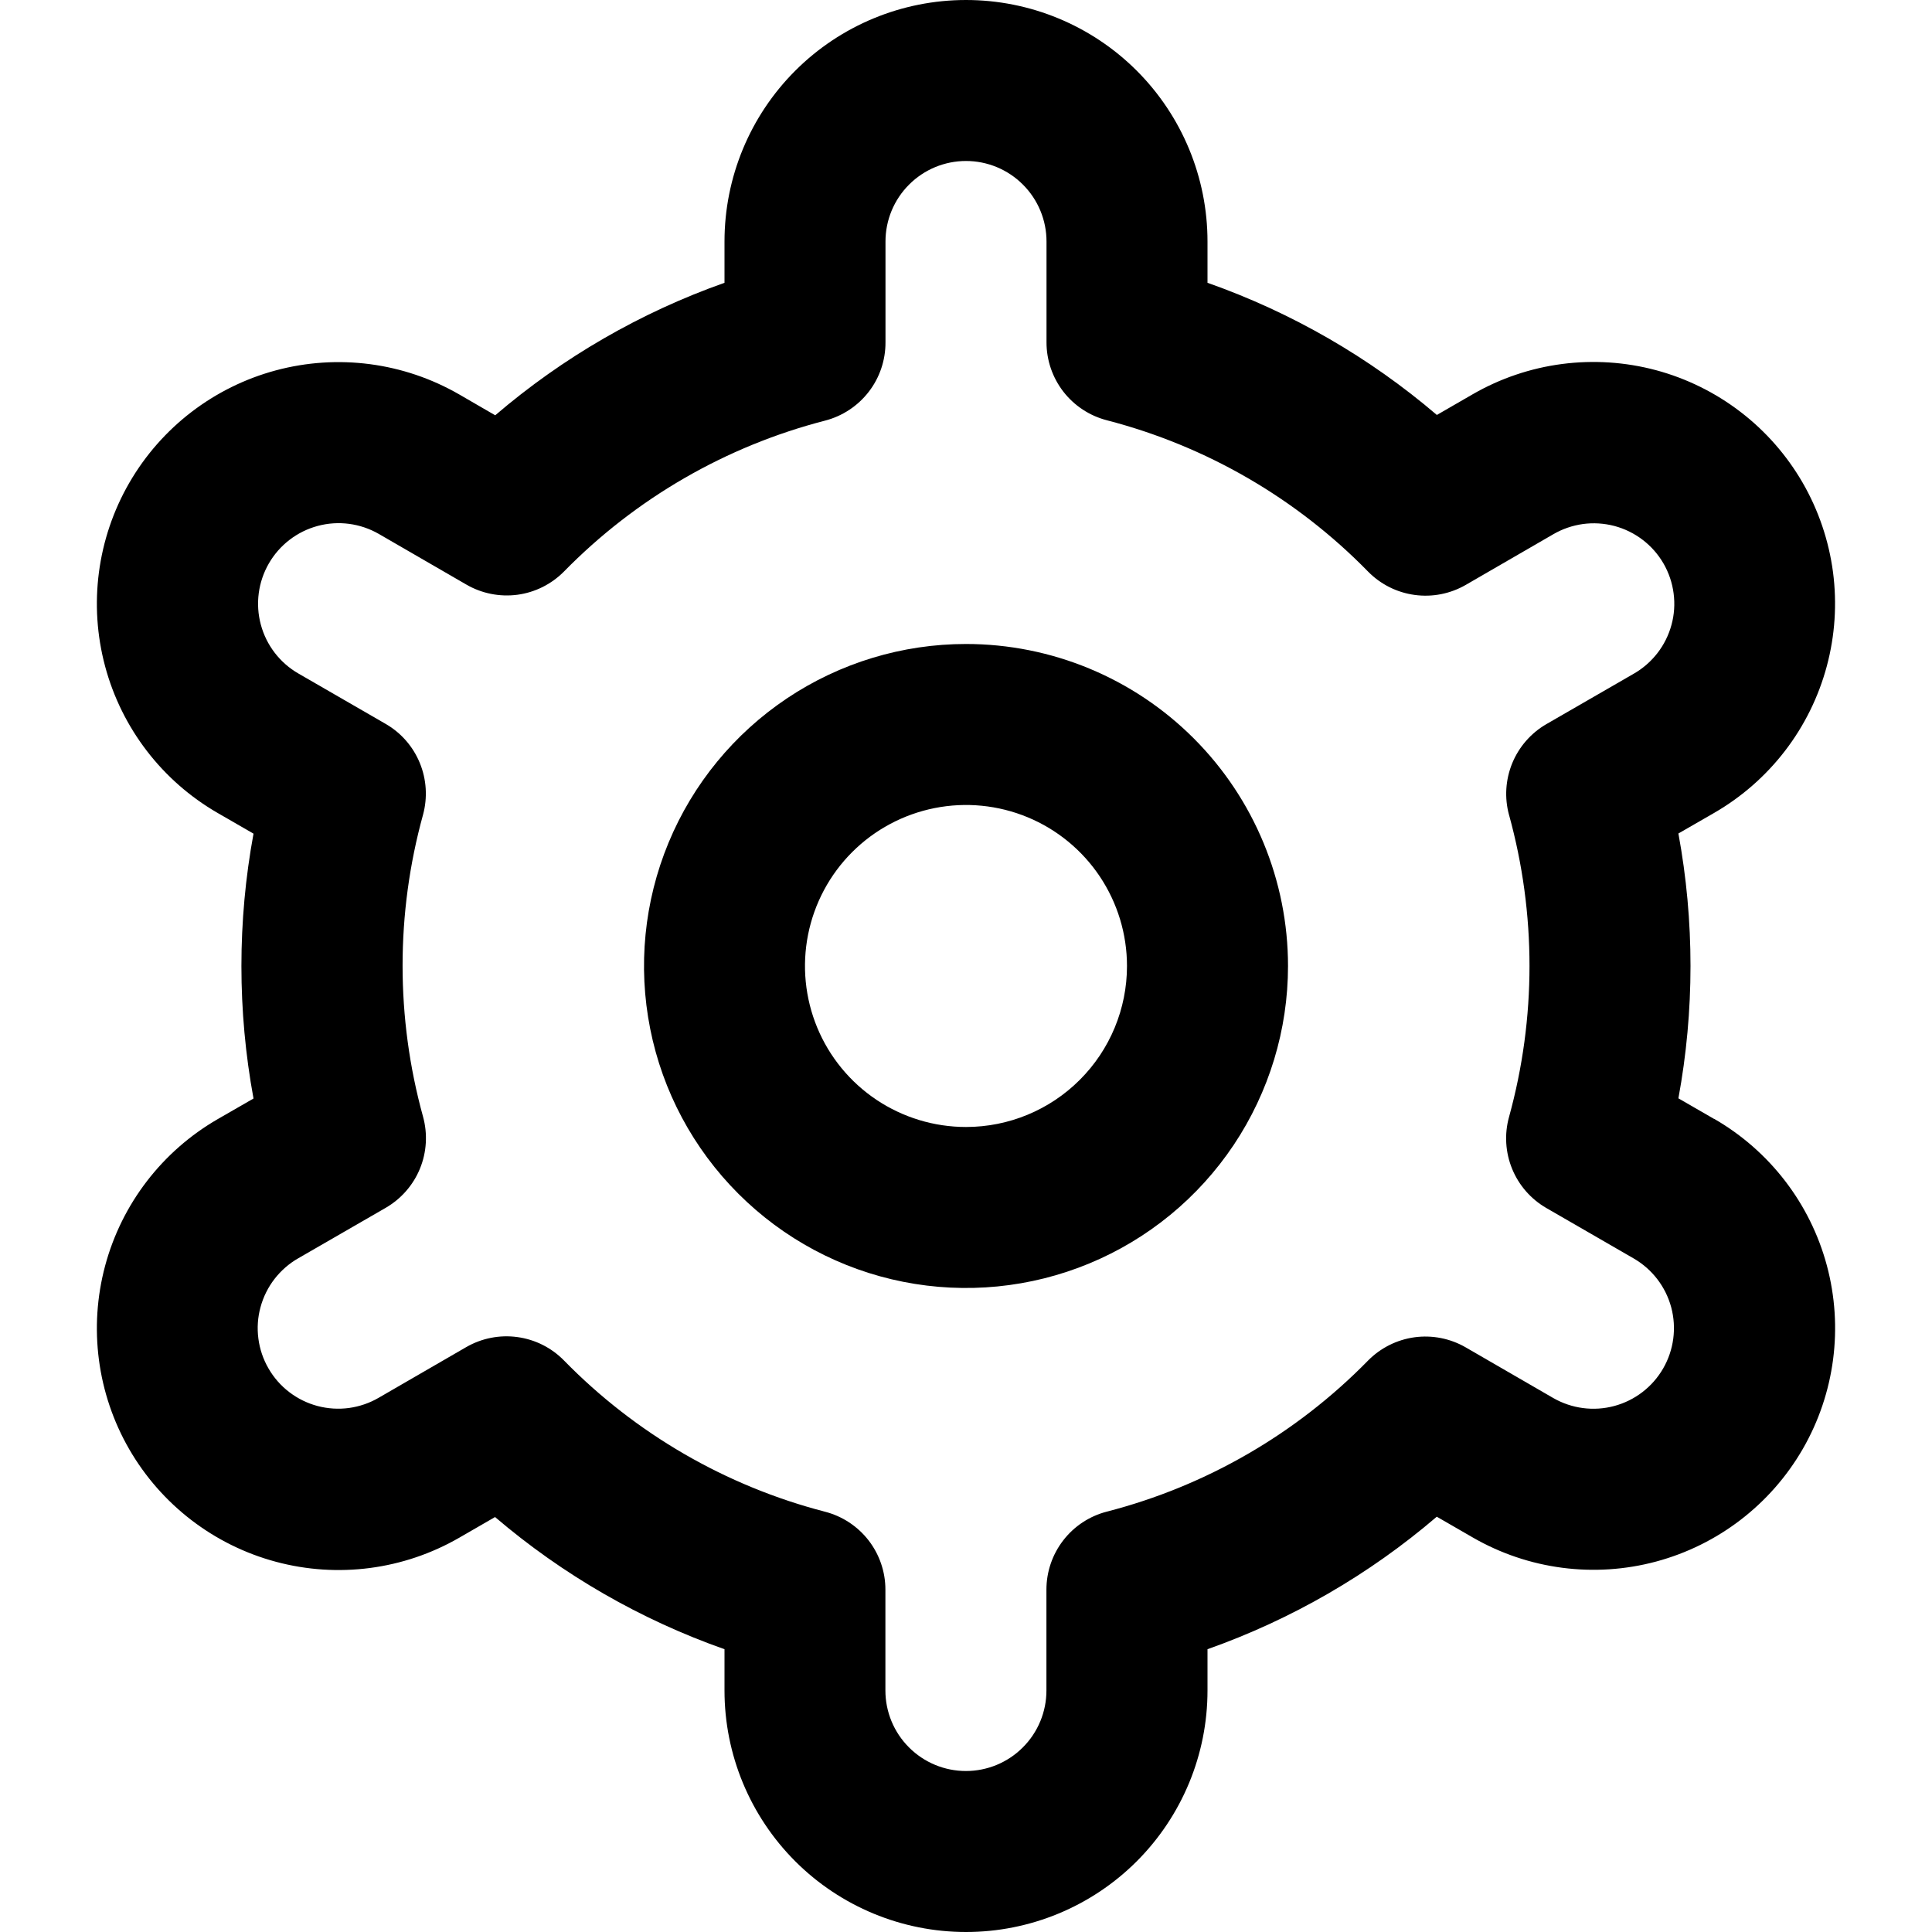 <svg width="46" height="46" viewBox="0 0 46 46" fill="none" xmlns="http://www.w3.org/2000/svg">
<path d="M23 15.333C21.484 15.333 20.001 15.783 18.741 16.625C17.48 17.468 16.497 18.665 15.917 20.066C15.337 21.467 15.185 23.008 15.481 24.496C15.776 25.983 16.507 27.349 17.579 28.421C18.651 29.493 20.017 30.224 21.504 30.519C22.991 30.815 24.533 30.663 25.934 30.083C27.335 29.503 28.532 28.52 29.375 27.259C30.217 25.998 30.667 24.516 30.667 23C30.667 20.967 29.859 19.017 28.421 17.579C26.983 16.141 25.033 15.333 23 15.333ZM23 26.833C22.242 26.833 21.501 26.608 20.87 26.187C20.24 25.766 19.748 25.167 19.458 24.467C19.168 23.766 19.092 22.996 19.24 22.252C19.388 21.509 19.753 20.825 20.289 20.289C20.825 19.753 21.509 19.388 22.252 19.24C22.996 19.092 23.766 19.168 24.467 19.458C25.167 19.748 25.766 20.24 26.187 20.87C26.608 21.501 26.833 22.242 26.833 23C26.833 24.017 26.429 24.992 25.71 25.71C24.992 26.429 24.017 26.833 23 26.833Z" fill="black"/>
<path d="M40.813 26.642L39.962 26.151C40.346 24.067 40.346 21.93 39.962 19.845L40.813 19.355C41.468 18.977 42.042 18.474 42.502 17.875C42.962 17.276 43.299 16.592 43.495 15.862C43.691 15.132 43.741 14.371 43.643 13.622C43.544 12.873 43.299 12.151 42.922 11.496C42.544 10.842 42.042 10.268 41.442 9.808C40.843 9.348 40.159 9.01 39.429 8.814C38.7 8.619 37.938 8.569 37.189 8.667C36.44 8.765 35.718 9.01 35.063 9.388L34.211 9.88C32.6 8.504 30.748 7.437 28.75 6.733V5.75C28.75 4.225 28.144 2.762 27.066 1.684C25.988 0.606 24.525 0 23 0C21.475 0 20.012 0.606 18.934 1.684C17.856 2.762 17.25 4.225 17.25 5.75V6.733C15.252 7.44 13.401 8.509 11.791 9.888L10.935 9.392C9.613 8.629 8.043 8.423 6.569 8.818C5.095 9.214 3.839 10.178 3.076 11.5C2.314 12.822 2.108 14.392 2.503 15.866C2.898 17.34 3.863 18.596 5.185 19.358L6.036 19.849C5.652 21.933 5.652 24.07 6.036 26.155L5.185 26.645C3.863 27.408 2.898 28.664 2.503 30.138C2.108 31.612 2.314 33.182 3.076 34.504C3.839 35.825 5.095 36.79 6.569 37.185C8.043 37.581 9.613 37.375 10.935 36.612L11.787 36.12C13.399 37.496 15.251 38.563 17.25 39.267V40.25C17.25 41.775 17.856 43.237 18.934 44.316C20.012 45.394 21.475 46 23 46C24.525 46 25.988 45.394 27.066 44.316C28.144 43.237 28.75 41.775 28.75 40.25V39.267C30.748 38.56 32.599 37.491 34.209 36.112L35.065 36.606C36.387 37.369 37.958 37.575 39.431 37.18C40.905 36.784 42.161 35.82 42.924 34.498C43.686 33.176 43.892 31.606 43.497 30.132C43.102 28.659 42.137 27.402 40.815 26.64L40.813 26.642ZM35.93 19.404C36.579 21.756 36.579 24.24 35.93 26.592C35.816 27.001 35.842 27.437 36.003 27.83C36.164 28.223 36.451 28.551 36.819 28.763L38.897 29.963C39.337 30.217 39.659 30.636 39.791 31.127C39.922 31.619 39.853 32.142 39.599 32.582C39.345 33.023 38.926 33.344 38.435 33.476C37.944 33.608 37.421 33.539 36.98 33.285L34.899 32.081C34.531 31.868 34.102 31.783 33.68 31.84C33.258 31.898 32.868 32.094 32.57 32.397C30.864 34.139 28.715 35.382 26.354 35.991C25.942 36.097 25.577 36.337 25.317 36.673C25.056 37.01 24.915 37.423 24.915 37.848V40.25C24.915 40.758 24.713 41.246 24.353 41.605C23.994 41.965 23.506 42.167 22.998 42.167C22.49 42.167 22.002 41.965 21.643 41.605C21.283 41.246 21.081 40.758 21.081 40.25V37.85C21.082 37.425 20.94 37.011 20.68 36.675C20.419 36.339 20.054 36.099 19.642 35.993C17.281 35.381 15.133 34.136 13.428 32.392C13.13 32.088 12.74 31.892 12.318 31.835C11.896 31.777 11.468 31.862 11.099 32.075L9.022 33.277C8.804 33.405 8.563 33.488 8.312 33.523C8.062 33.557 7.807 33.541 7.563 33.477C7.318 33.412 7.089 33.3 6.888 33.146C6.687 32.993 6.519 32.801 6.393 32.582C6.266 32.363 6.184 32.121 6.152 31.871C6.119 31.62 6.136 31.365 6.203 31.122C6.269 30.878 6.383 30.649 6.538 30.449C6.693 30.25 6.885 30.082 7.105 29.957L9.183 28.758C9.551 28.545 9.838 28.217 9.999 27.824C10.16 27.431 10.185 26.995 10.072 26.586C9.423 24.234 9.423 21.75 10.072 19.399C10.183 18.99 10.156 18.556 9.995 18.165C9.834 17.773 9.548 17.446 9.181 17.235L7.103 16.035C6.663 15.781 6.341 15.362 6.21 14.871C6.078 14.38 6.147 13.856 6.401 13.416C6.655 12.975 7.074 12.654 7.565 12.522C8.056 12.39 8.579 12.459 9.02 12.713L11.101 13.917C11.469 14.131 11.896 14.216 12.318 14.161C12.739 14.105 13.129 13.91 13.428 13.608C15.134 11.867 17.283 10.624 19.644 10.015C20.057 9.908 20.423 9.667 20.684 9.329C20.945 8.992 21.085 8.576 21.083 8.15V5.75C21.083 5.242 21.285 4.754 21.645 4.395C22.004 4.035 22.492 3.833 23 3.833C23.508 3.833 23.996 4.035 24.355 4.395C24.715 4.754 24.917 5.242 24.917 5.75V8.15C24.916 8.575 25.058 8.988 25.318 9.325C25.579 9.661 25.944 9.901 26.356 10.007C28.718 10.619 30.867 11.864 32.572 13.608C32.87 13.912 33.26 14.108 33.682 14.165C34.104 14.223 34.532 14.138 34.901 13.925L36.978 12.723C37.196 12.595 37.438 12.512 37.688 12.477C37.938 12.443 38.193 12.459 38.438 12.523C38.682 12.588 38.911 12.7 39.112 12.854C39.313 13.007 39.481 13.199 39.608 13.418C39.734 13.637 39.816 13.879 39.848 14.129C39.881 14.38 39.864 14.635 39.797 14.879C39.731 15.122 39.617 15.351 39.462 15.551C39.307 15.75 39.115 15.918 38.895 16.043L36.817 17.242C36.451 17.454 36.166 17.782 36.005 18.173C35.845 18.565 35.818 18.998 35.93 19.406V19.404Z" fill="black"/>
</svg>
